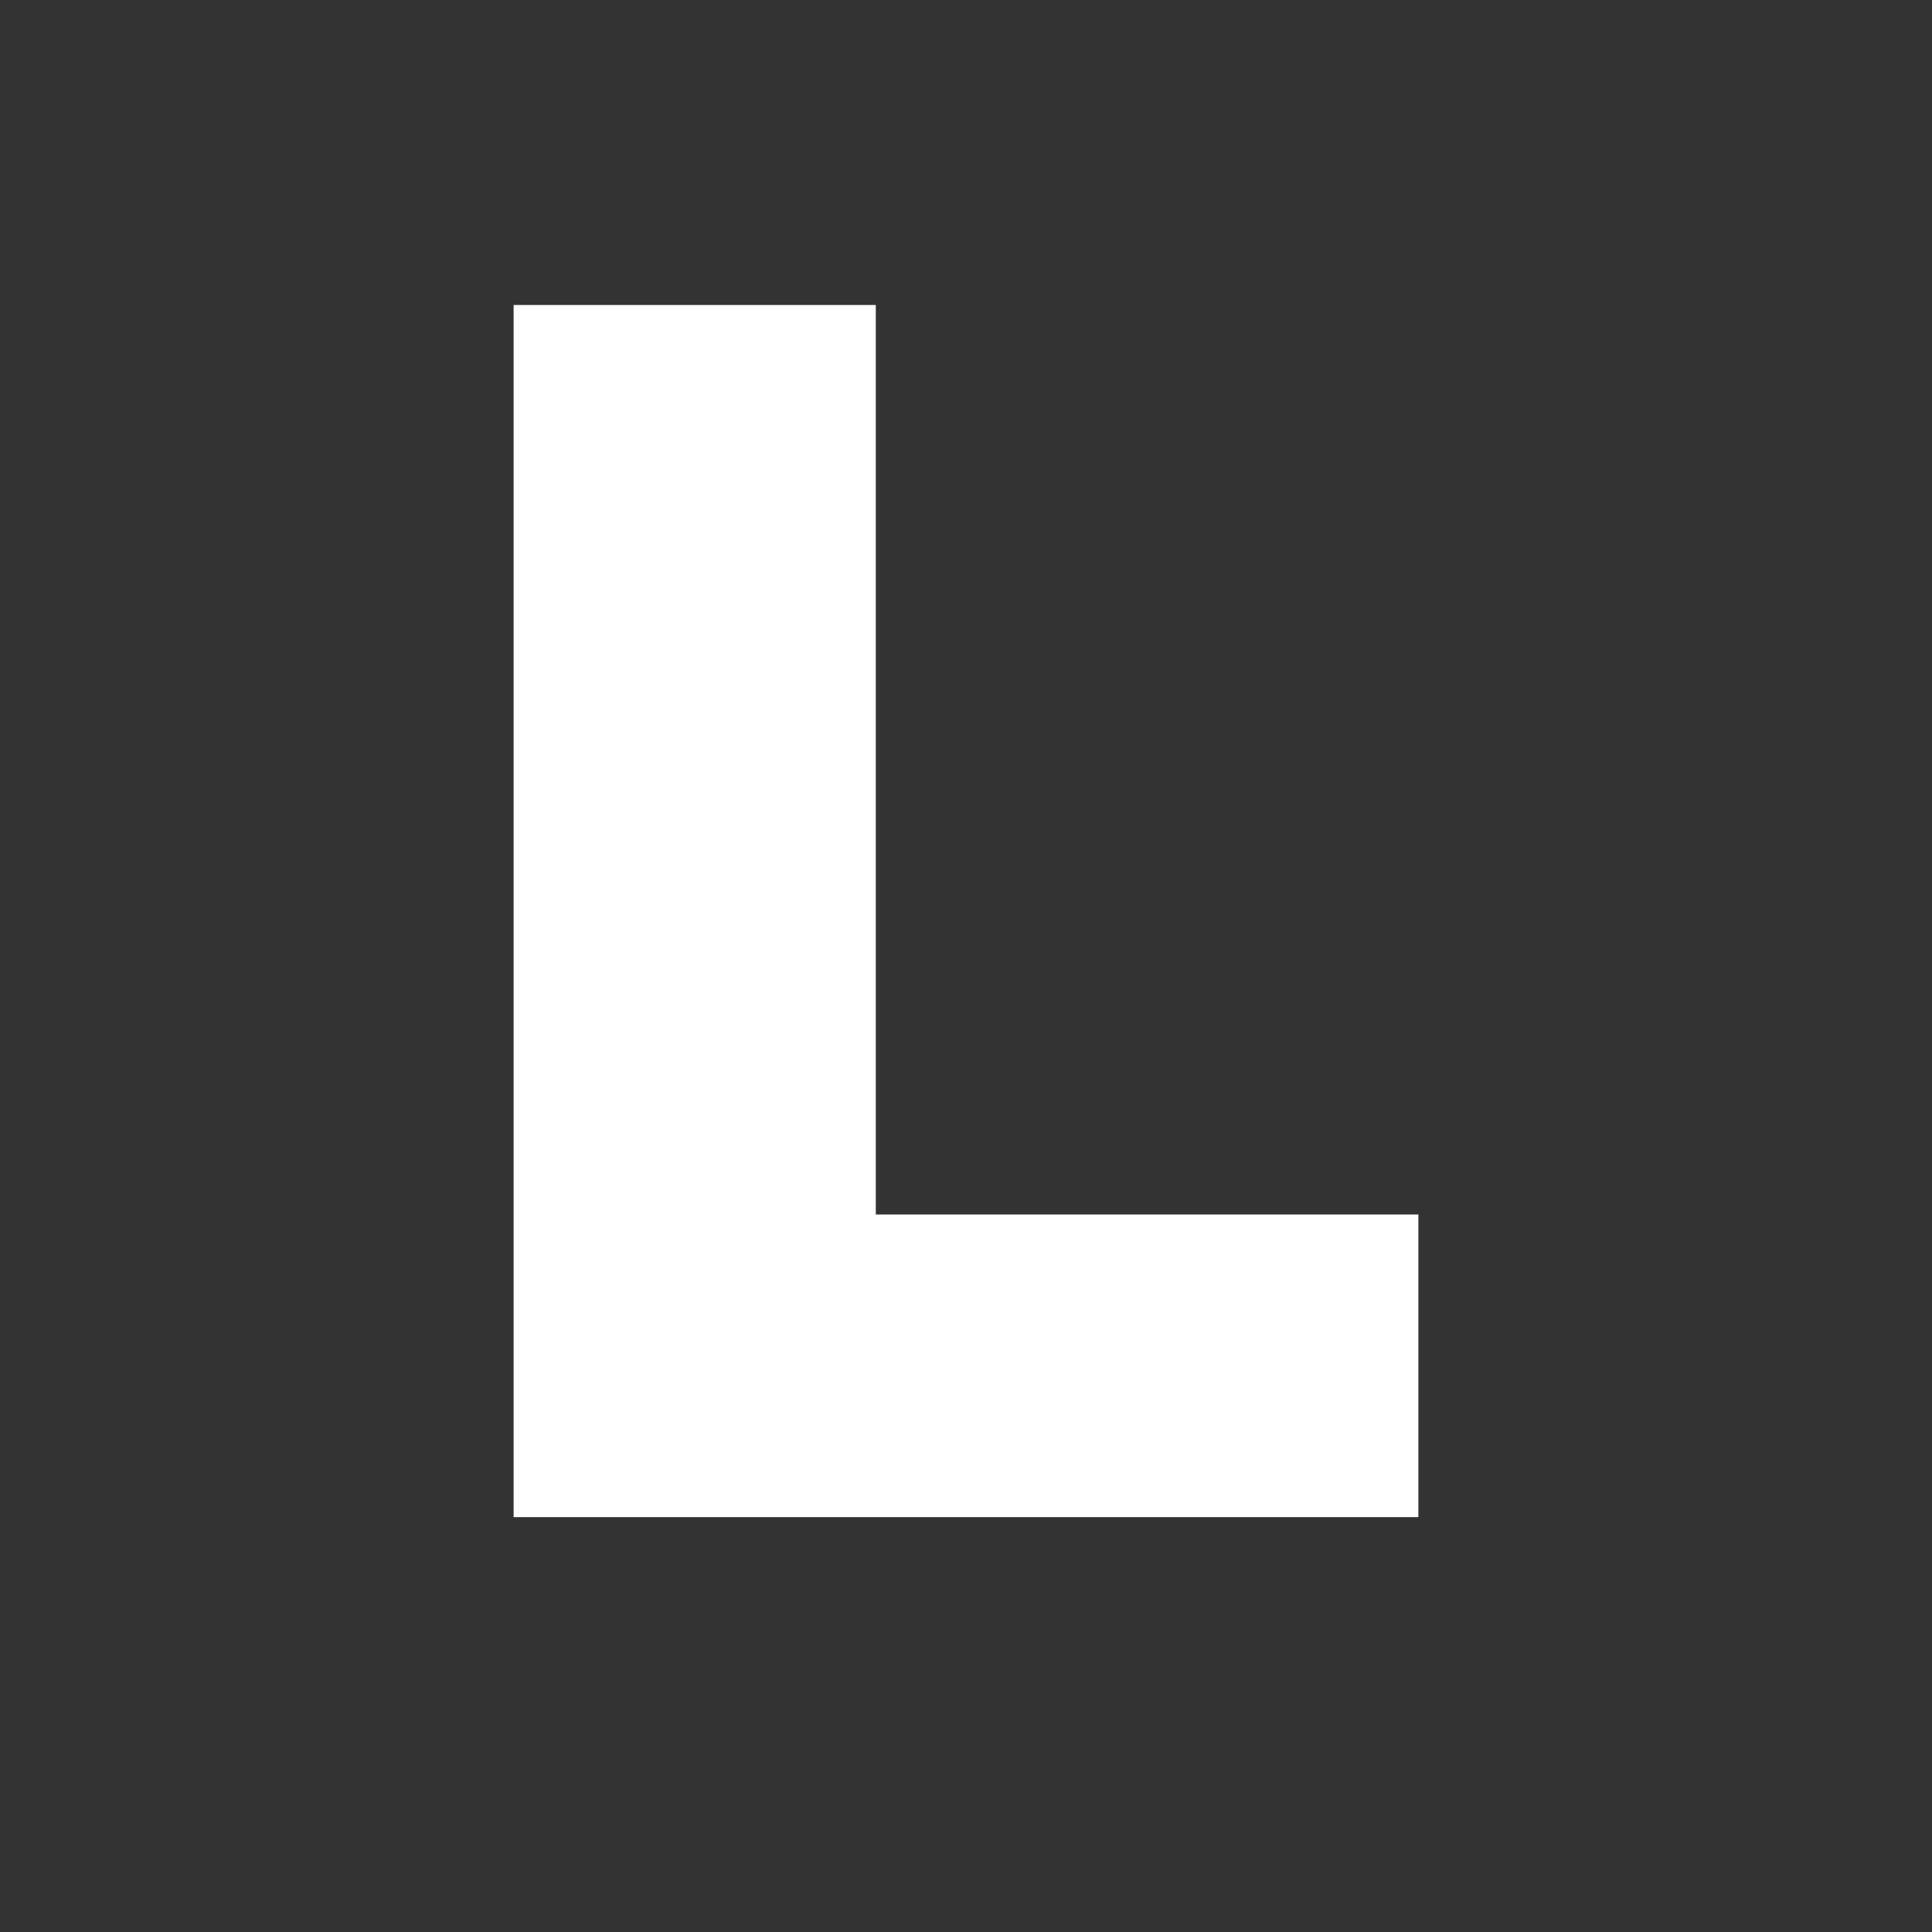 <?xml version="1.0" encoding="utf-8"?>
<!-- Generator: Adobe Illustrator 15.0.0, SVG Export Plug-In . SVG Version: 6.00 Build 0)  -->
<!DOCTYPE svg PUBLIC "-//W3C//DTD SVG 1.1//EN" "http://www.w3.org/Graphics/SVG/1.1/DTD/svg11.dtd">
<svg version="1.1" id="Layer_1" xmlns="http://www.w3.org/2000/svg" xmlns:xlink="http://www.w3.org/1999/xlink" x="0px" y="0px"
	 width="700px" height="700px" viewBox="-549.5 550.5 700 700" enable-background="new -549.5 550.5 700 700" xml:space="preserve">
<rect x="-549.5" y="550.5" width="700" height="700" fill="#333333" stroke="none"/>
<g>
	<path fill="#FFFFFF" d="M-74.597,1100.182h-288.808V661h131.222v329.531h196.587v109.65H-74.597z"/>
</g>
</svg>
